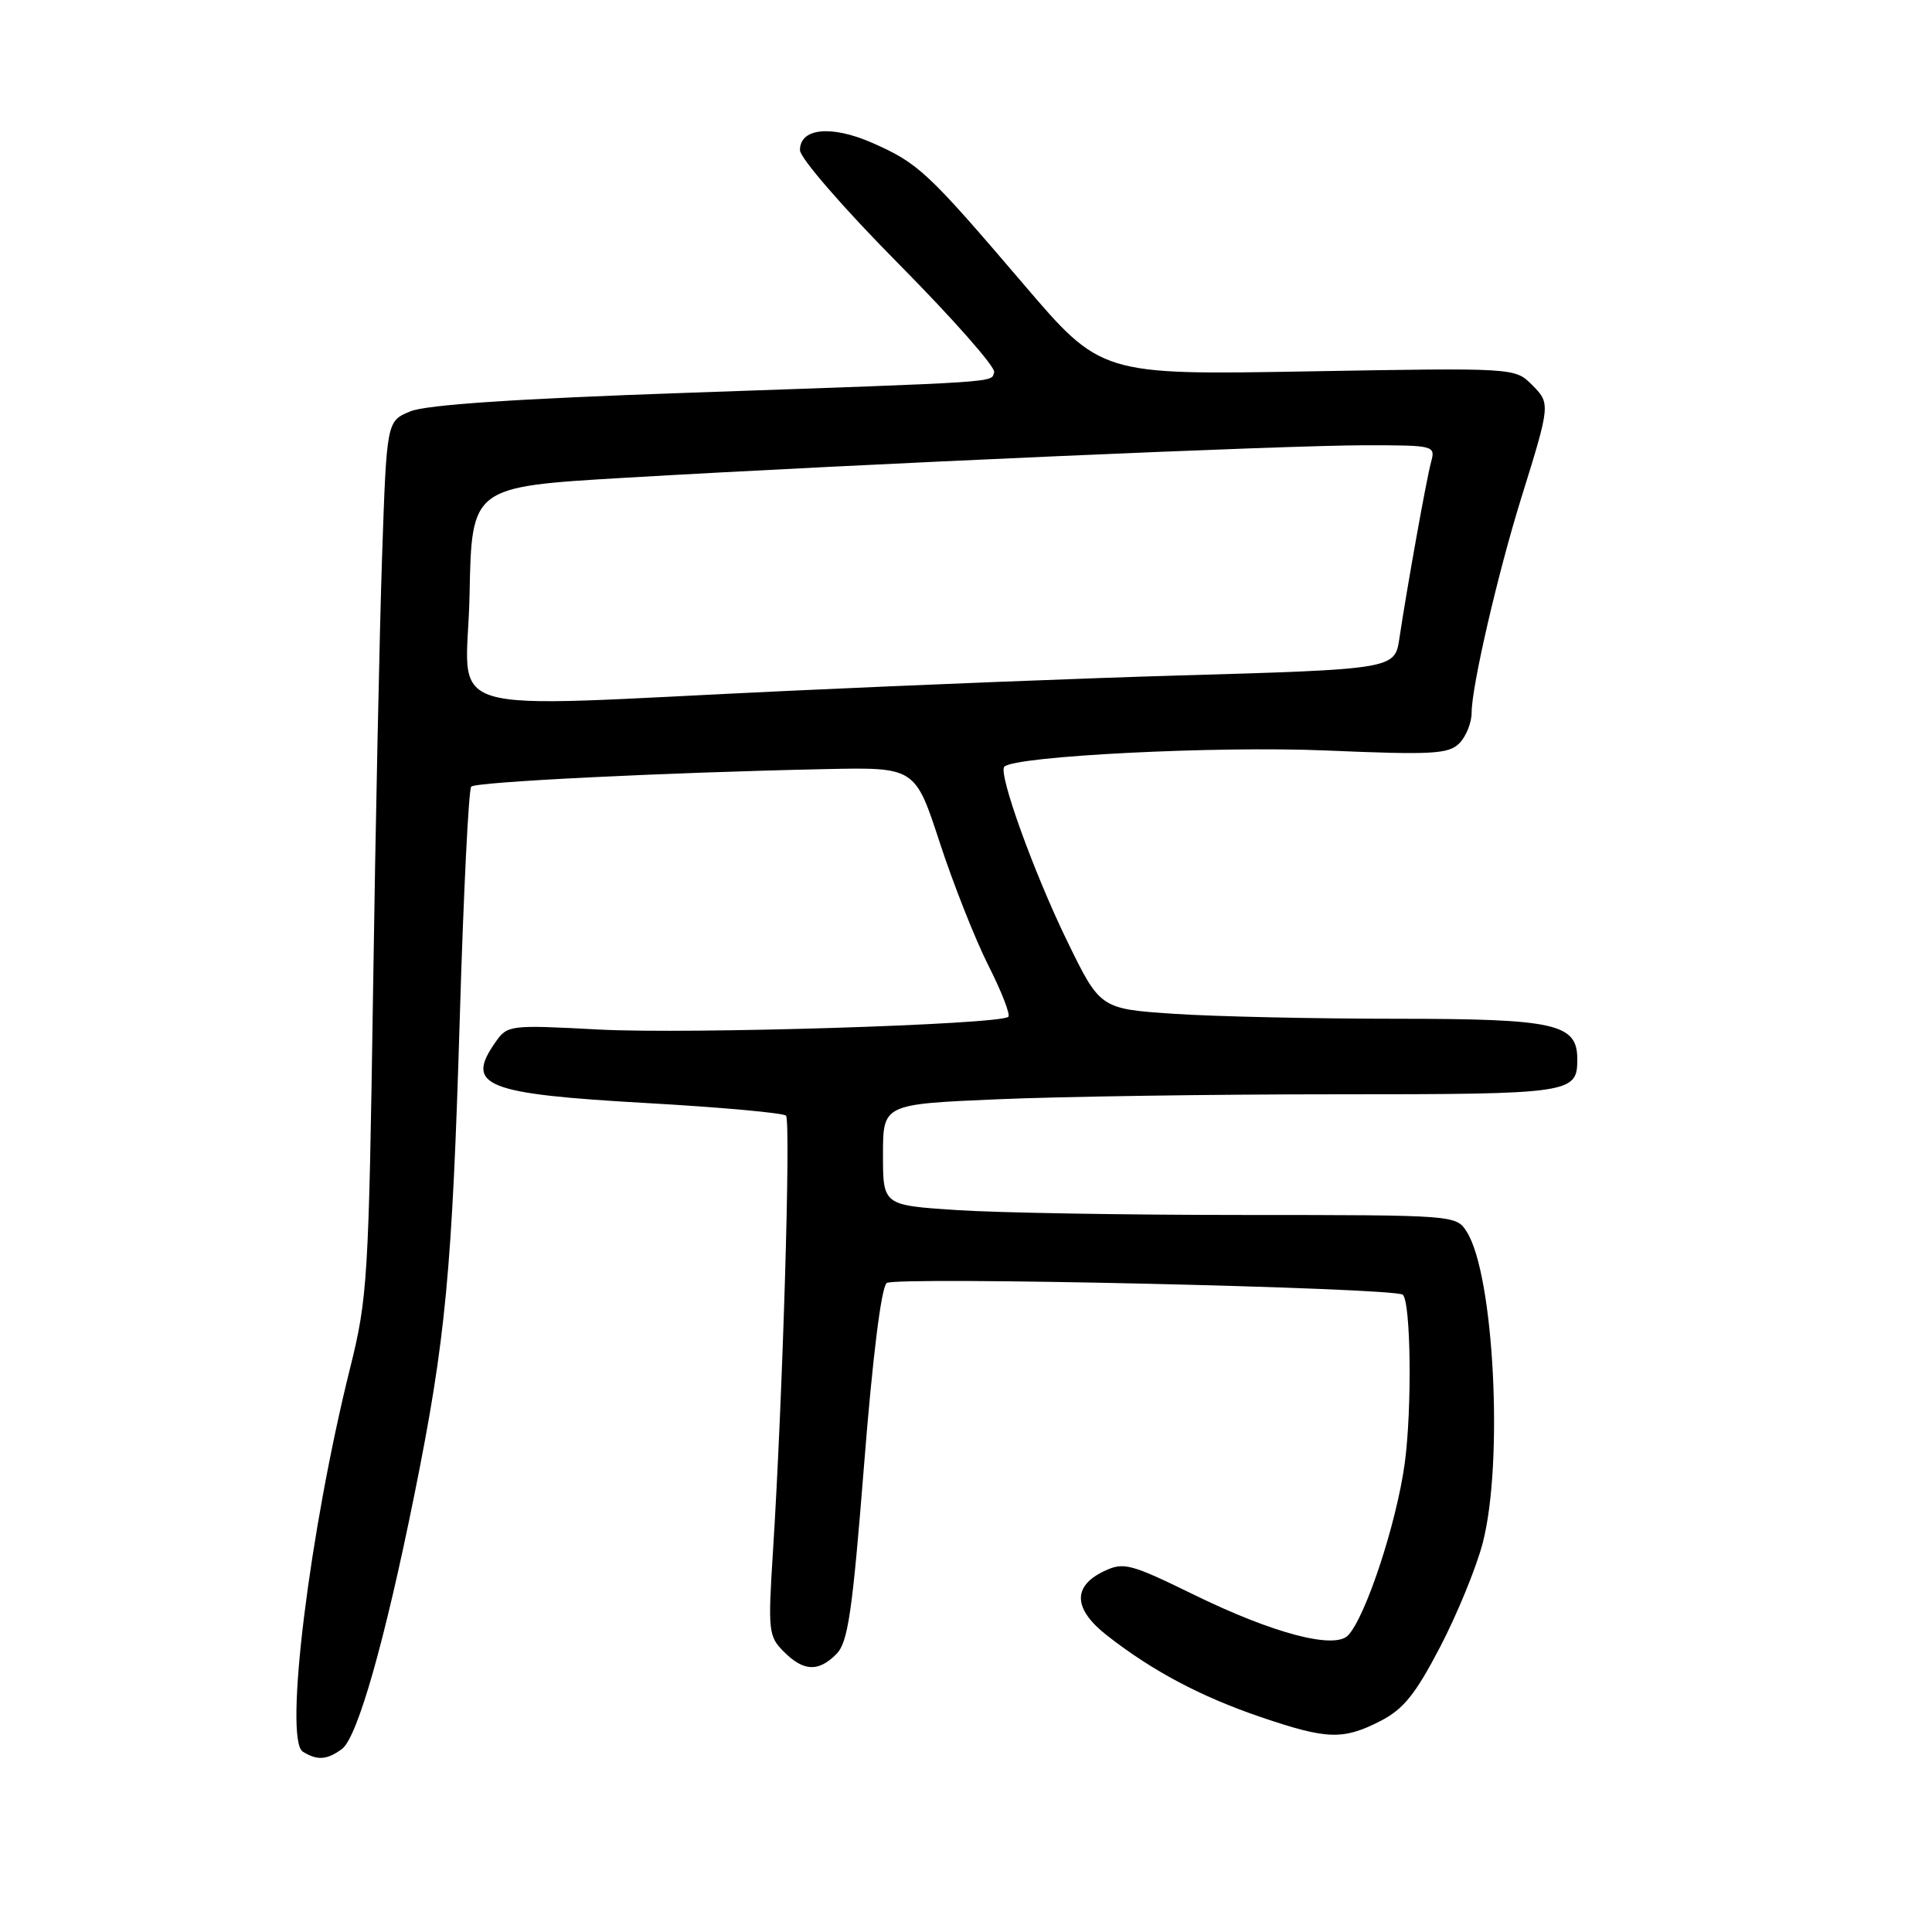 <?xml version="1.0" encoding="UTF-8" standalone="no"?>
<!DOCTYPE svg PUBLIC "-//W3C//DTD SVG 1.1//EN" "http://www.w3.org/Graphics/SVG/1.1/DTD/svg11.dtd" >
<svg xmlns="http://www.w3.org/2000/svg" xmlns:xlink="http://www.w3.org/1999/xlink" version="1.1" viewBox="0 0 256 256">
 <g >
 <path fill="currentColor"
d=" M 45.31 231.75 C 47.36 230.24 50.98 217.53 54.92 198.00 C 59.06 177.46 59.92 168.43 60.93 134.67 C 61.42 118.26 62.10 104.57 62.44 104.23 C 63.07 103.60 88.13 102.36 109.38 101.91 C 121.26 101.66 121.26 101.66 124.53 111.67 C 126.33 117.17 129.23 124.50 130.97 127.94 C 132.71 131.38 133.90 134.44 133.61 134.73 C 132.57 135.76 91.25 137.05 79.39 136.42 C 67.48 135.79 67.24 135.82 65.64 138.11 C 61.59 143.89 64.23 144.95 85.84 146.17 C 95.55 146.72 103.79 147.47 104.15 147.83 C 104.81 148.51 103.71 185.34 102.42 205.61 C 101.75 216.12 101.83 216.83 103.86 218.86 C 106.48 221.48 108.43 221.57 110.82 219.18 C 112.36 217.64 112.94 213.70 114.49 194.16 C 115.62 179.83 116.77 170.60 117.49 170.01 C 118.57 169.11 184.90 170.62 185.88 171.56 C 186.95 172.59 187.11 186.65 186.14 193.86 C 185.07 201.76 180.98 214.21 178.63 216.69 C 176.84 218.58 168.74 216.46 158.29 211.35 C 149.76 207.18 148.88 206.95 146.29 208.19 C 142.07 210.20 142.21 213.21 146.70 216.72 C 152.71 221.42 159.13 224.82 167.03 227.51 C 175.85 230.51 177.94 230.58 182.90 228.05 C 185.96 226.49 187.55 224.51 190.84 218.20 C 193.10 213.85 195.64 207.66 196.47 204.44 C 199.24 193.83 197.97 168.96 194.37 163.25 C 192.96 161.00 192.91 161.00 164.73 160.99 C 149.20 160.99 132.11 160.70 126.75 160.34 C 117.00 159.70 117.00 159.70 117.00 153.01 C 117.00 146.31 117.00 146.31 132.16 145.66 C 140.50 145.30 160.66 145.00 176.96 145.00 C 208.27 145.00 209.00 144.89 209.00 140.36 C 209.00 135.64 206.15 135.00 185.03 134.99 C 174.29 134.99 161.06 134.70 155.64 134.34 C 145.78 133.68 145.78 133.68 141.39 124.67 C 136.97 115.58 132.23 102.43 133.08 101.59 C 134.48 100.18 161.22 98.83 175.62 99.44 C 189.79 100.04 191.93 99.93 193.37 98.49 C 194.26 97.59 195.00 95.76 195.00 94.42 C 195.00 90.96 198.46 76.01 201.57 66.00 C 205.46 53.50 205.46 53.46 202.96 50.96 C 200.74 48.74 200.65 48.73 173.31 49.21 C 145.89 49.69 145.89 49.69 135.57 37.59 C 122.93 22.79 121.70 21.64 115.65 18.96 C 110.18 16.55 106.00 16.95 106.00 19.89 C 106.00 20.93 111.74 27.55 119.06 34.95 C 126.24 42.20 131.95 48.67 131.73 49.32 C 131.28 50.71 133.40 50.57 91.00 52.05 C 68.38 52.84 56.48 53.63 54.37 54.51 C 51.24 55.80 51.24 55.80 50.63 73.65 C 50.30 83.47 49.75 109.50 49.43 131.50 C 48.86 169.44 48.70 172.00 46.40 181.24 C 41.02 202.81 37.60 230.50 40.12 232.10 C 42.02 233.30 43.33 233.21 45.31 231.75 Z  M 62.22 78.75 C 62.50 64.50 62.50 64.50 82.76 63.31 C 113.97 61.48 170.43 59.00 180.87 59.00 C 190.10 59.00 190.22 59.03 189.62 61.25 C 189.03 63.38 186.45 77.76 185.41 84.69 C 184.82 88.64 184.53 88.69 156.00 89.51 C 144.72 89.83 121.55 90.74 104.50 91.54 C 56.47 93.76 61.90 95.40 62.22 78.75 Z "/>
</g>
</svg>